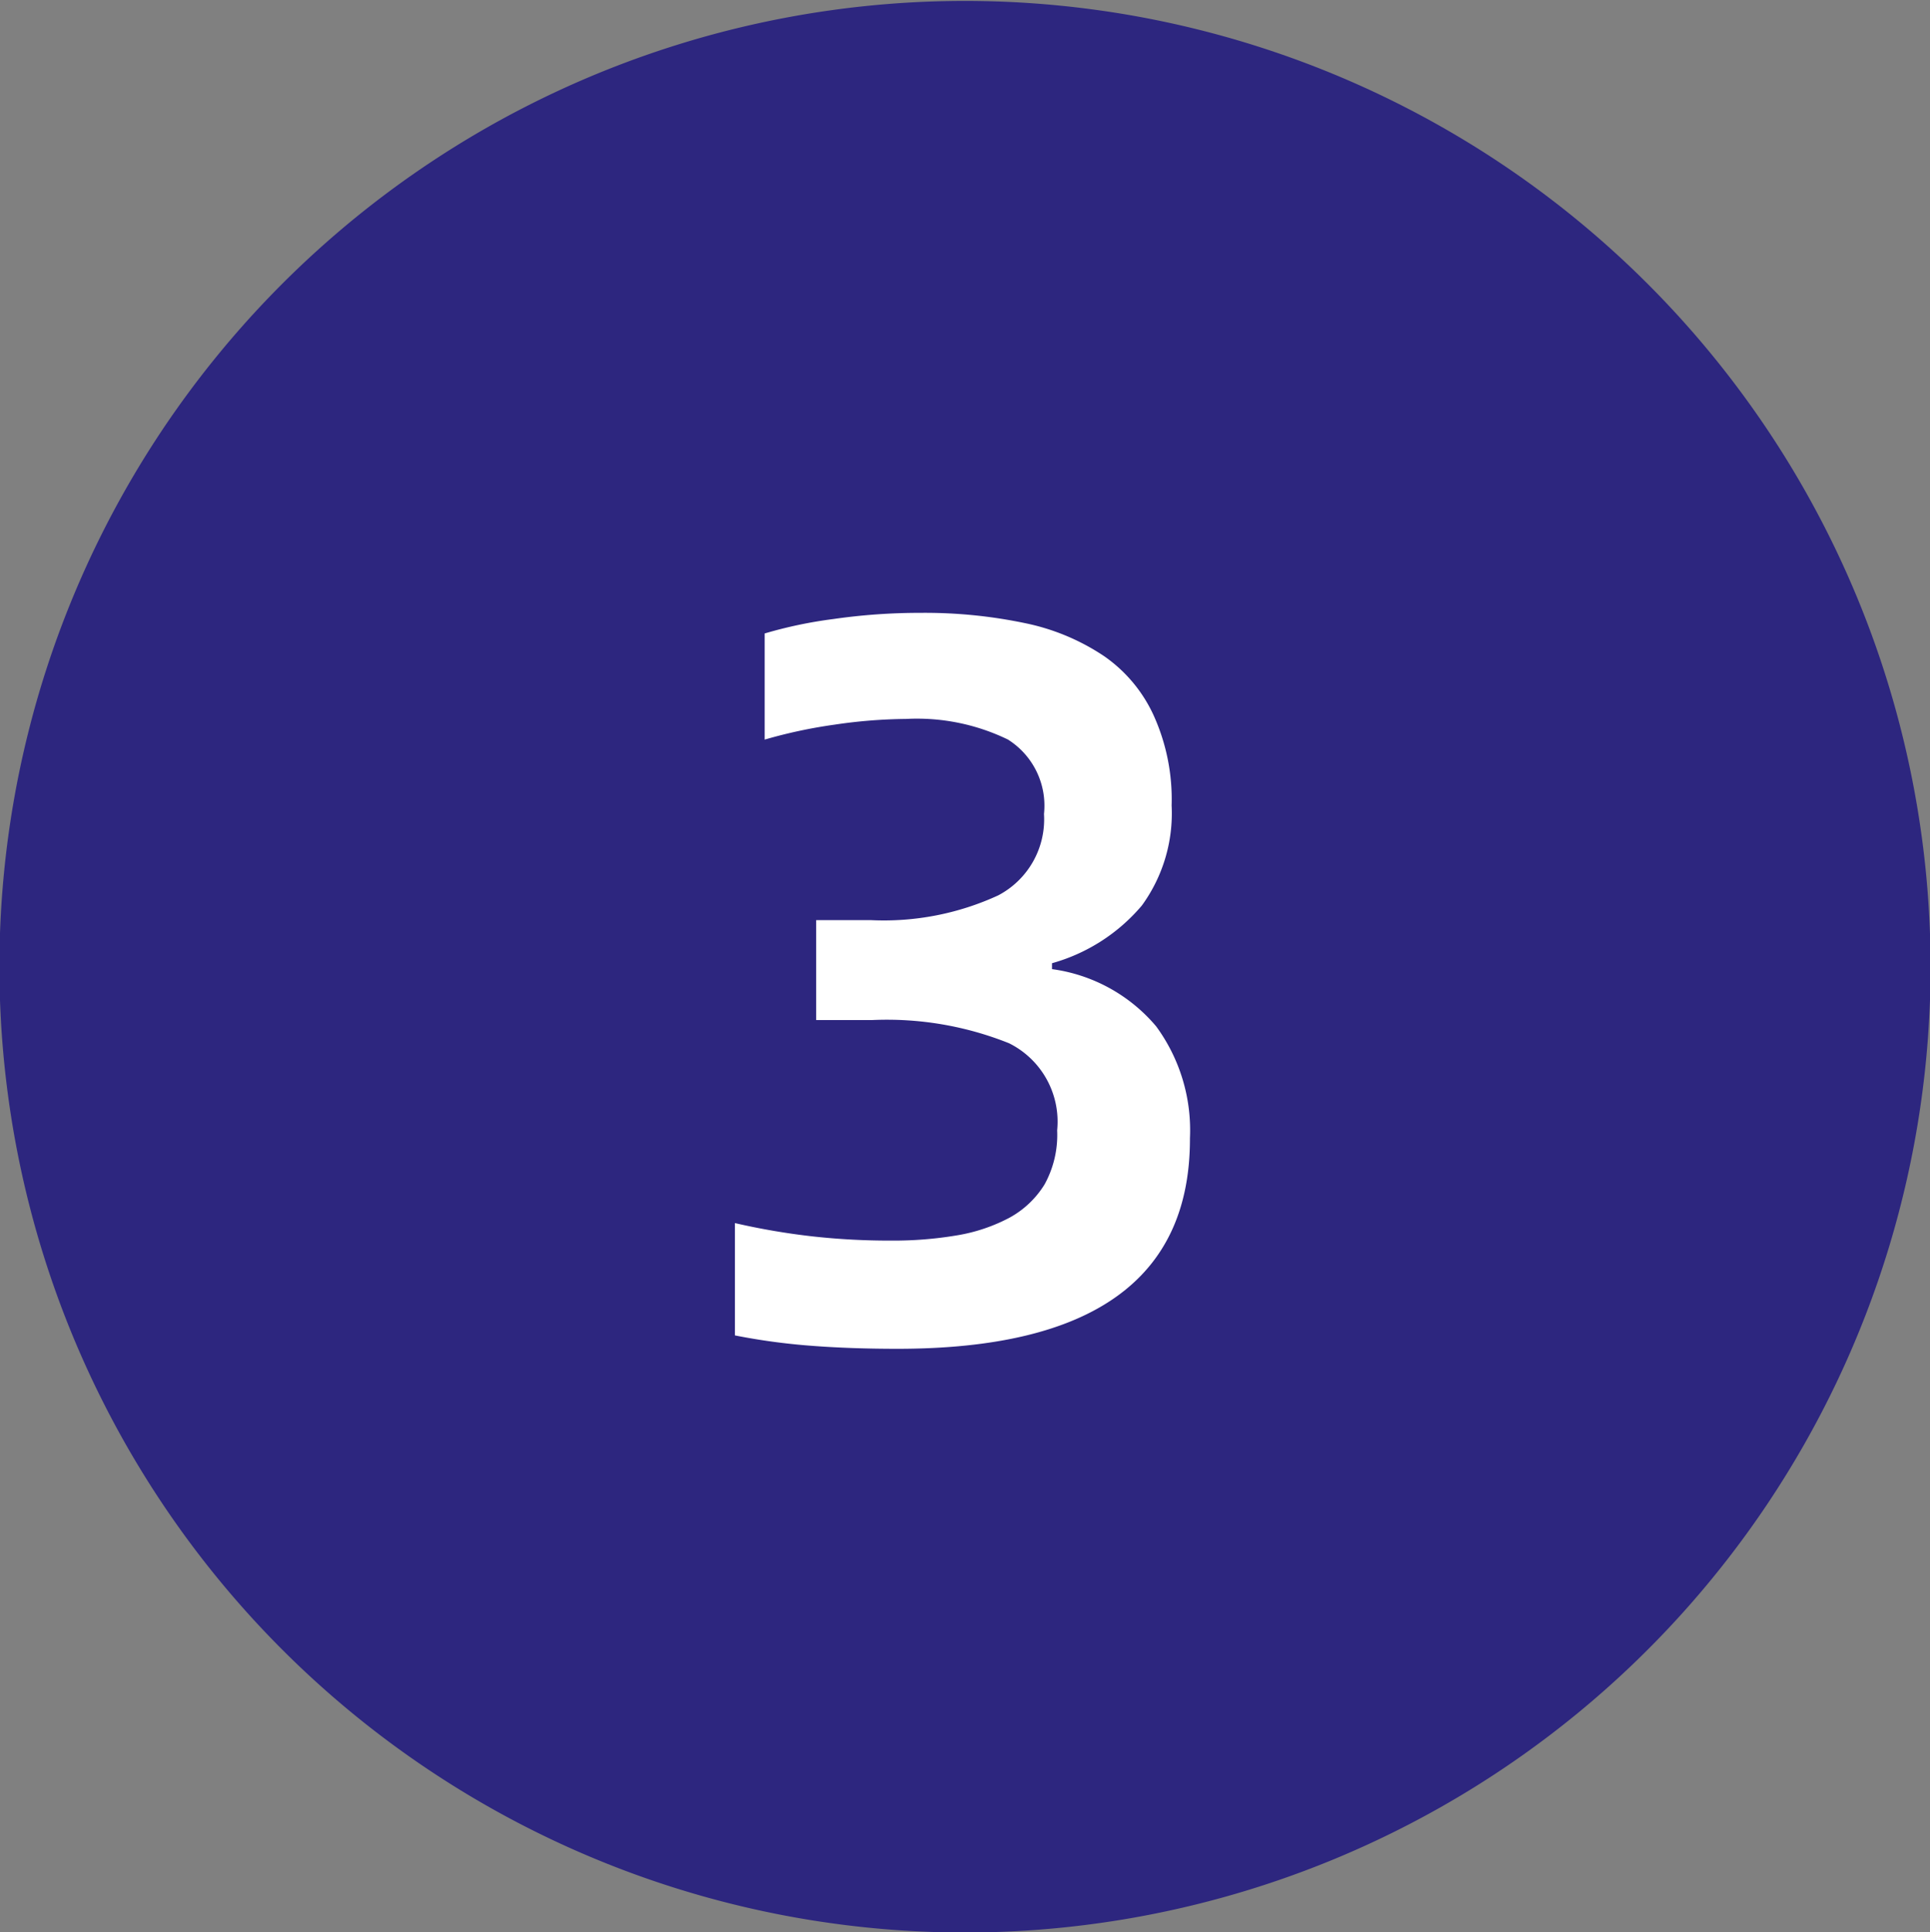 <svg id="_3" data-name="3" xmlns="http://www.w3.org/2000/svg" width="33.72" height="33.75" viewBox="0 0 33.72 33.75">
  <rect x="0" y="0" width="33.72" height="33.75" fill="#808080" stroke="none"/>
<defs>
    <style>
      .cls-1 {
        fill: #2d267f;
      }

      .cls-1, .cls-2 {
        fill-rule: evenodd;
      }

      .cls-2 {
        fill: #fff;
      }
    </style>
  </defs>
  <path id="图层_247" data-name="图层 247" class="cls-1" d="M1298.89,478.761a16.87,16.87,0,1,1-16.87-16.87,16.875,16.875,0,0,1,16.87,16.87" transform="translate(-1265.16 -461.875)"/>
  <path id="_3-2" data-name="3" class="cls-2" d="M1285.95,481.756a3.067,3.067,0,0,0-.59-1.953,2.887,2.887,0,0,0-1.82-1V478.7a3.176,3.176,0,0,0,1.57-1.008,2.735,2.735,0,0,0,.52-1.746,3.557,3.557,0,0,0-.31-1.566,2.55,2.55,0,0,0-.87-1.044,3.878,3.878,0,0,0-1.38-.576,8.532,8.532,0,0,0-1.83-.18,10.582,10.582,0,0,0-1.52.108,7.666,7.666,0,0,0-1.2.252v1.854a8.654,8.654,0,0,1,1.22-.261,8.95,8.95,0,0,1,1.25-.1,3.64,3.64,0,0,1,1.78.36,1.365,1.365,0,0,1,.63,1.3,1.5,1.5,0,0,1-.8,1.422,4.774,4.774,0,0,1-2.23.432h-0.95v1.746h0.97a5.736,5.736,0,0,1,2.4.405,1.529,1.529,0,0,1,.84,1.521,1.787,1.787,0,0,1-.22.945,1.646,1.646,0,0,1-.62.585,3,3,0,0,1-.92.306,6.655,6.655,0,0,1-1.14.09,12.226,12.226,0,0,1-1.36-.072,12.06,12.06,0,0,1-1.37-.234v1.962a11.176,11.176,0,0,0,1.32.18c0.46,0.036.97,0.054,1.52,0.054q5.115,0,5.11-3.672h0Z" transform="translate(-1265.16 -461.875)"/>
</svg>
